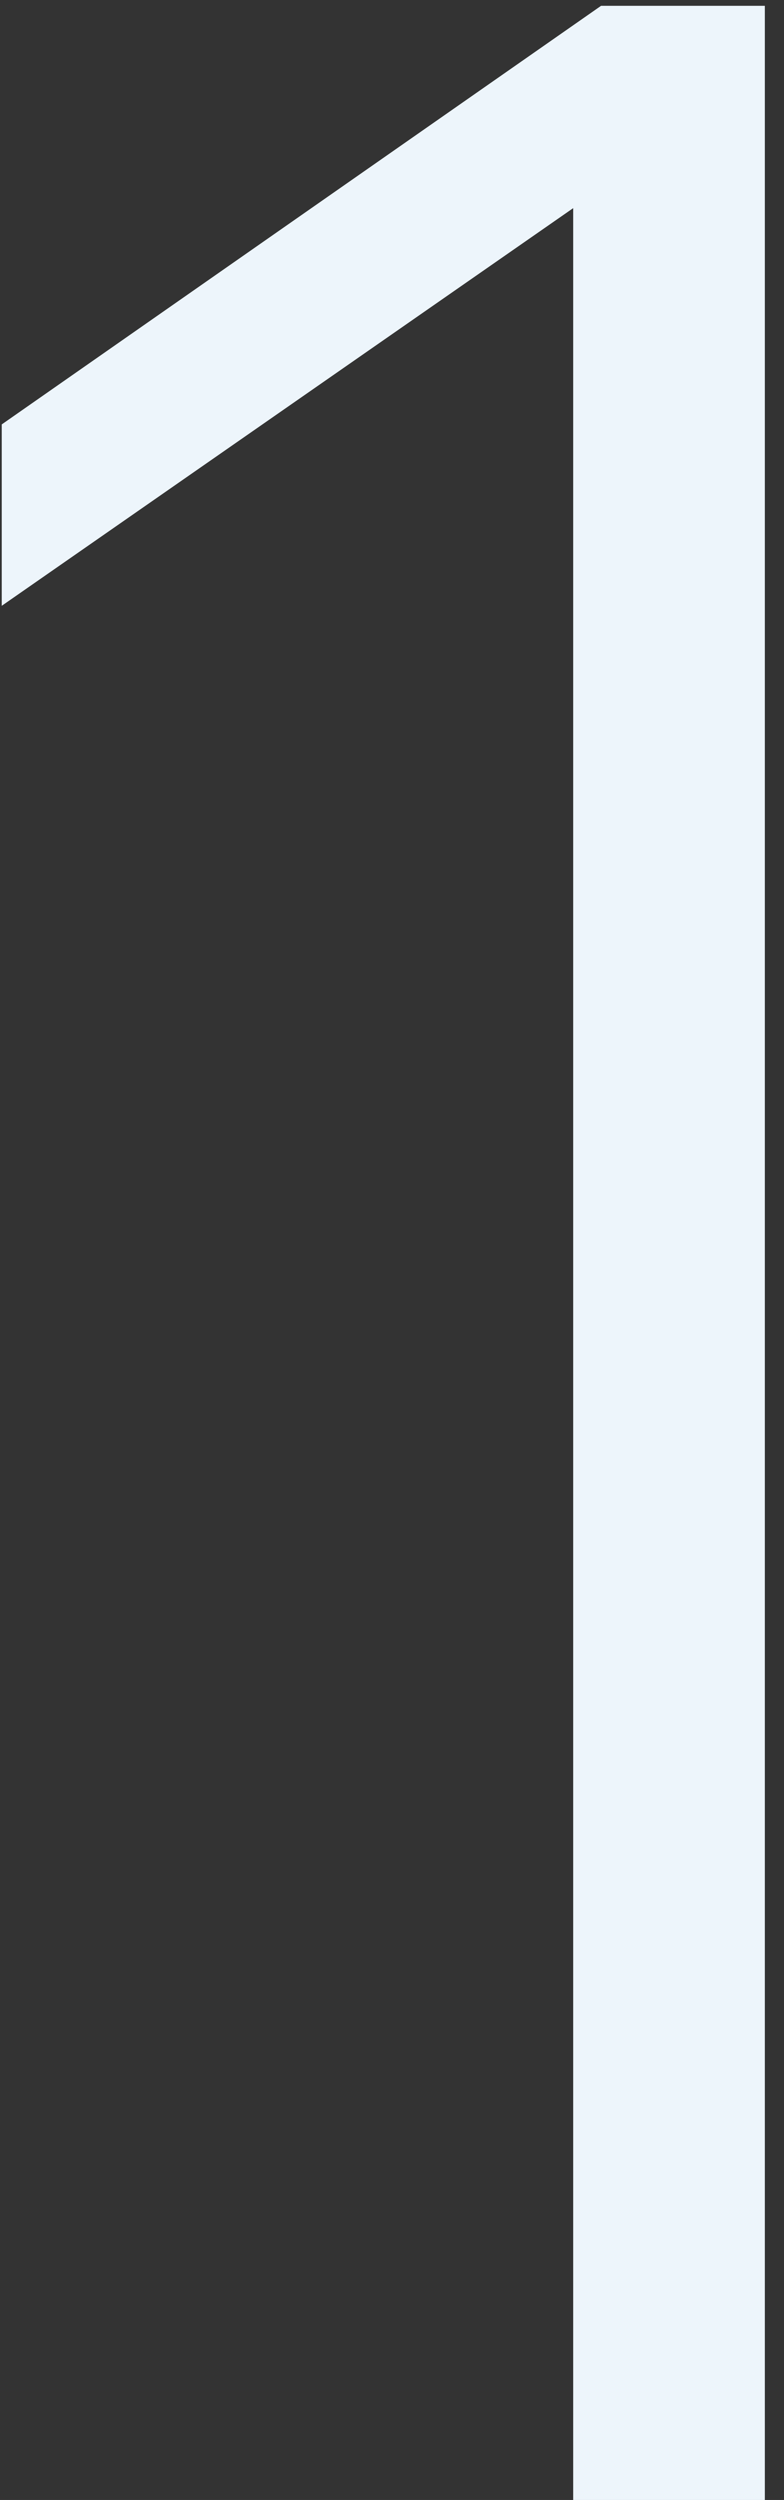 <svg width="27" height="86" viewBox="0 0 27 86" fill="none" xmlns="http://www.w3.org/2000/svg">
<rect x="0" y="0" width="27" height="86" fill="#333333" stroke="none"/>
<path d="M19.74 86H26.34V0.2H20.7L0.06 14.6V20.84L19.74 7.16V86Z" fill="#EDF5FB"/>
</svg>
